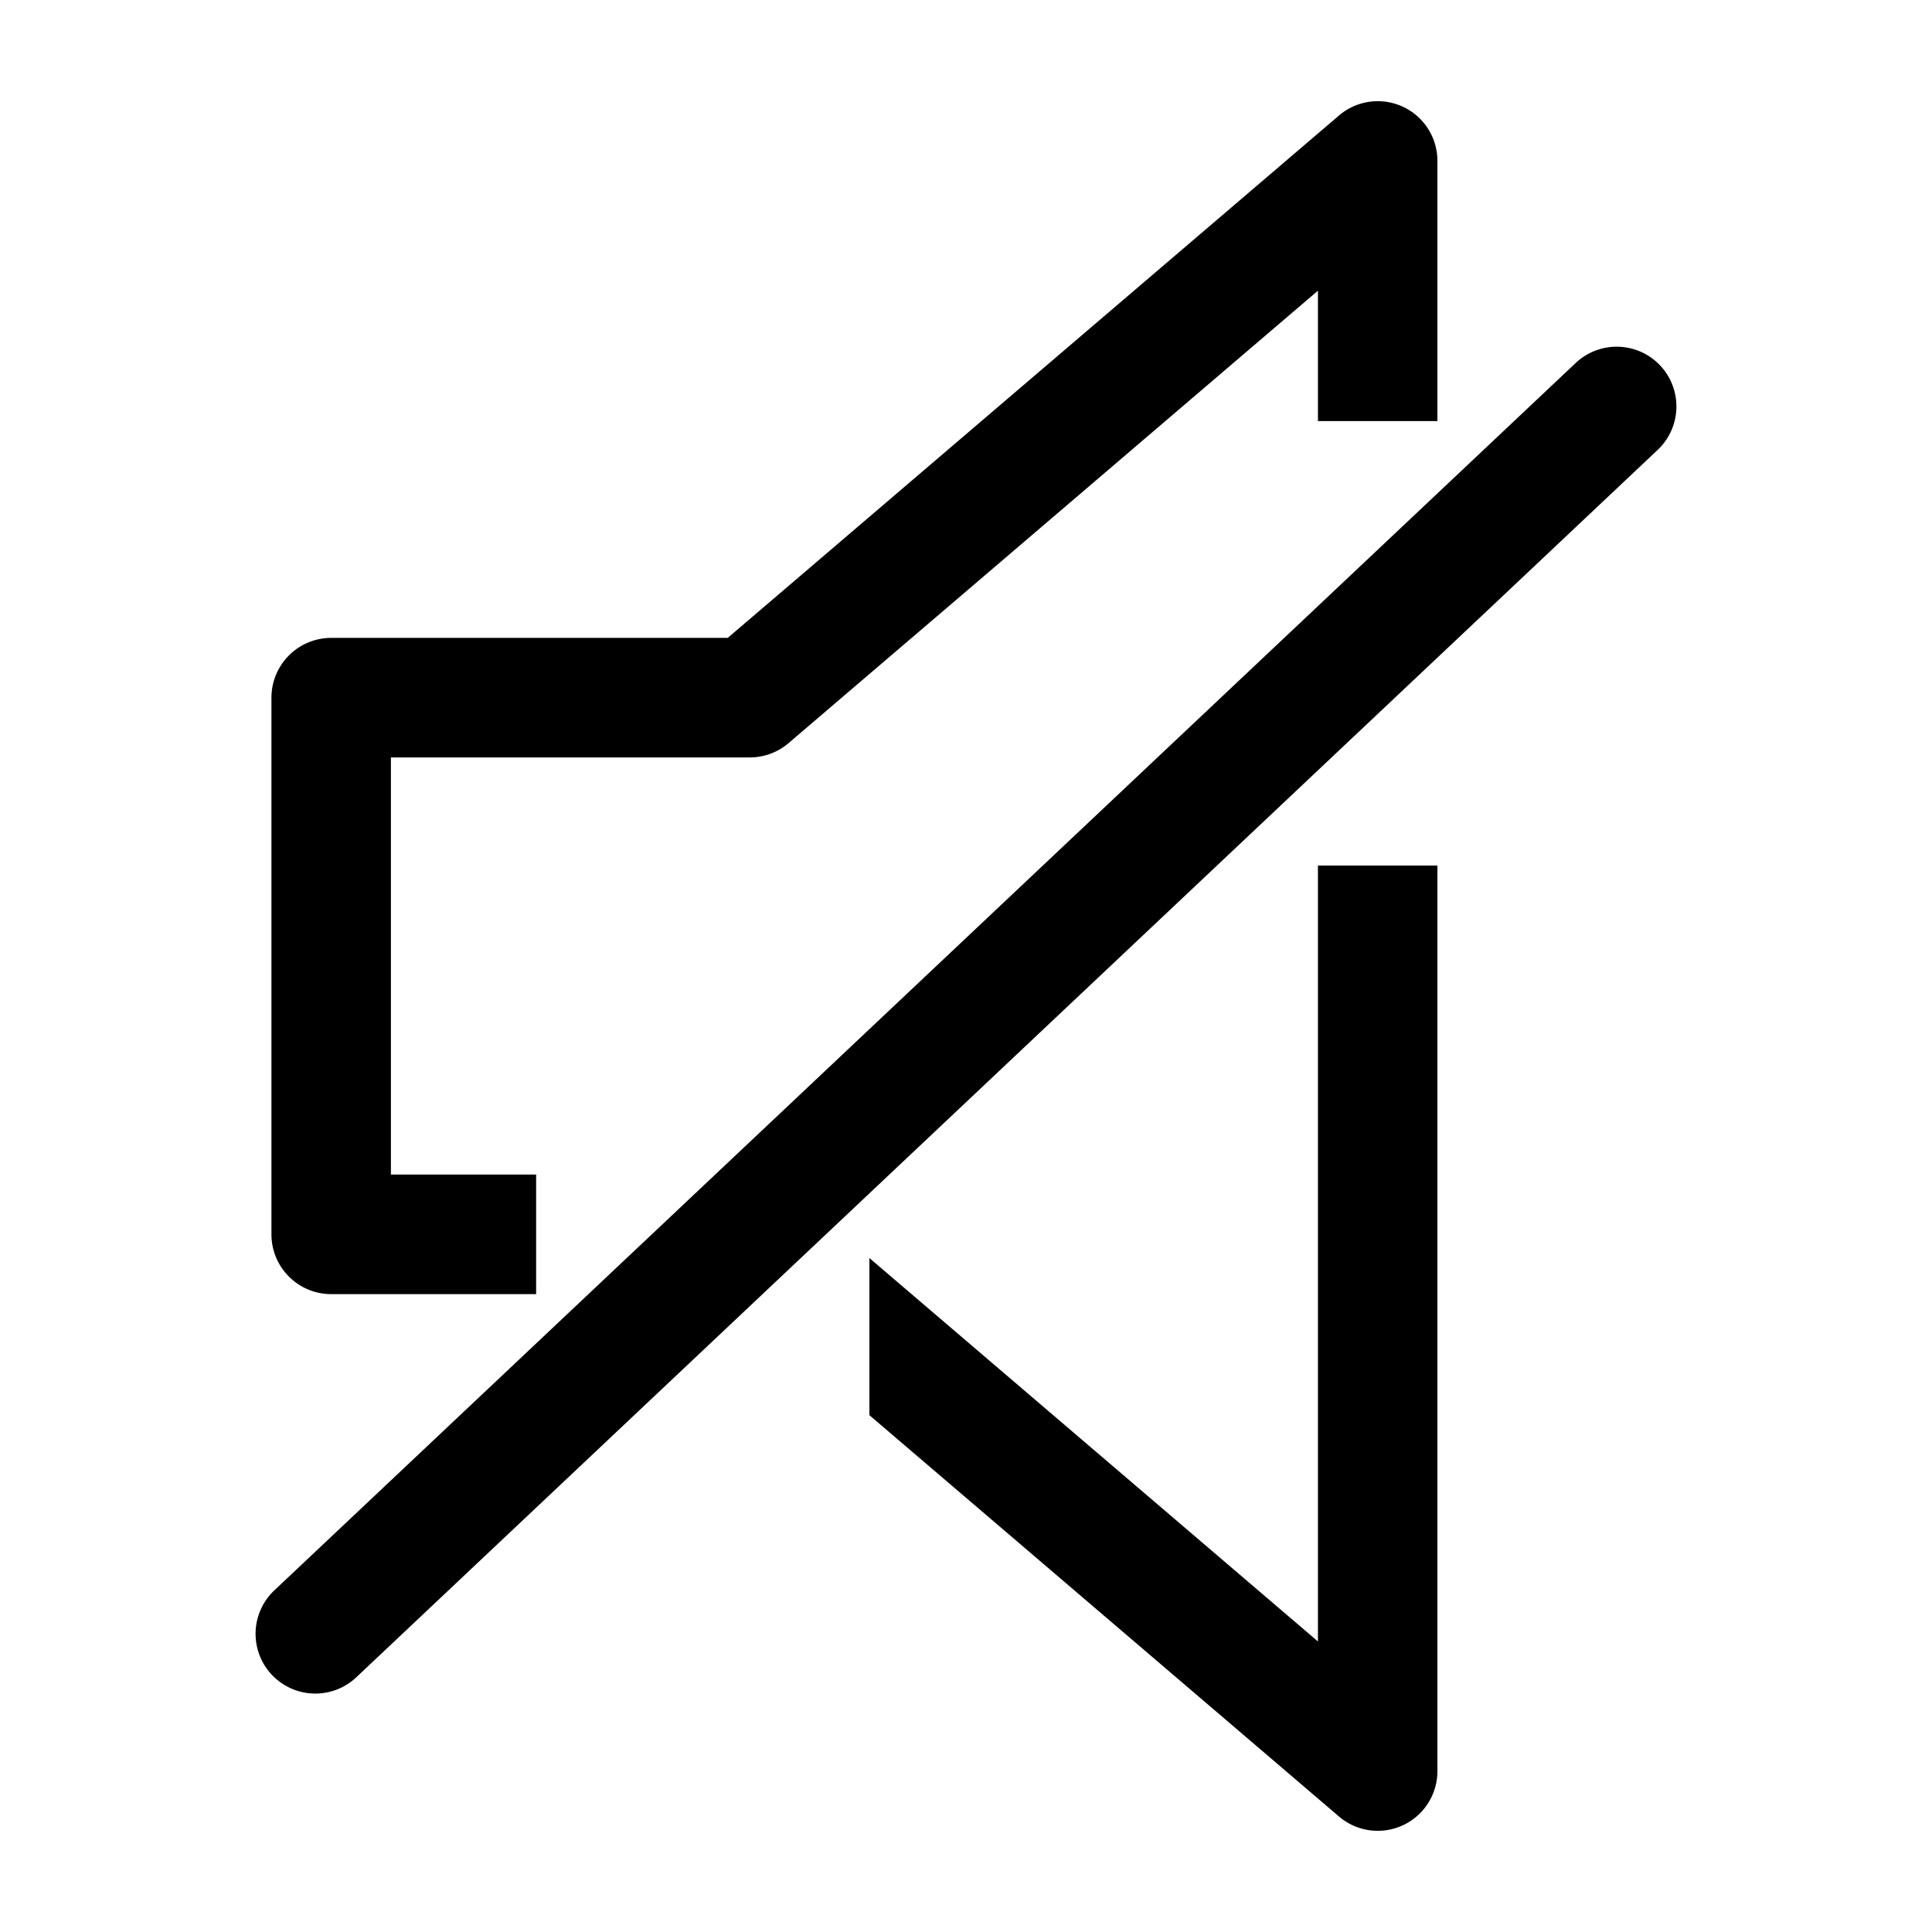 <svg xmlns="http://www.w3.org/2000/svg" viewBox="0 0 24 24">
  <path d="M17.856 2a.741.741 0 00-1.224-.564L9.04 7.924H4.114a.743.743 0 00-.742.743v6.666c0 .41.332.743.742.743H6.66v-1.485H4.856V9.409h4.458a.74.74 0 00.482-.178l6.576-5.62v1.62h1.484V2zm-1.484 18.389v-9.637h1.484V22a.741.741 0 01-1.224.564L10.8 17.58v-1.952l5.57 4.761zm4.22-14.8a.741.741 0 10-1.018-1.08L3.408 19.756a.742.742 0 001.018 1.08L20.592 5.589z" fill-rule="evenodd"/>
</svg>
